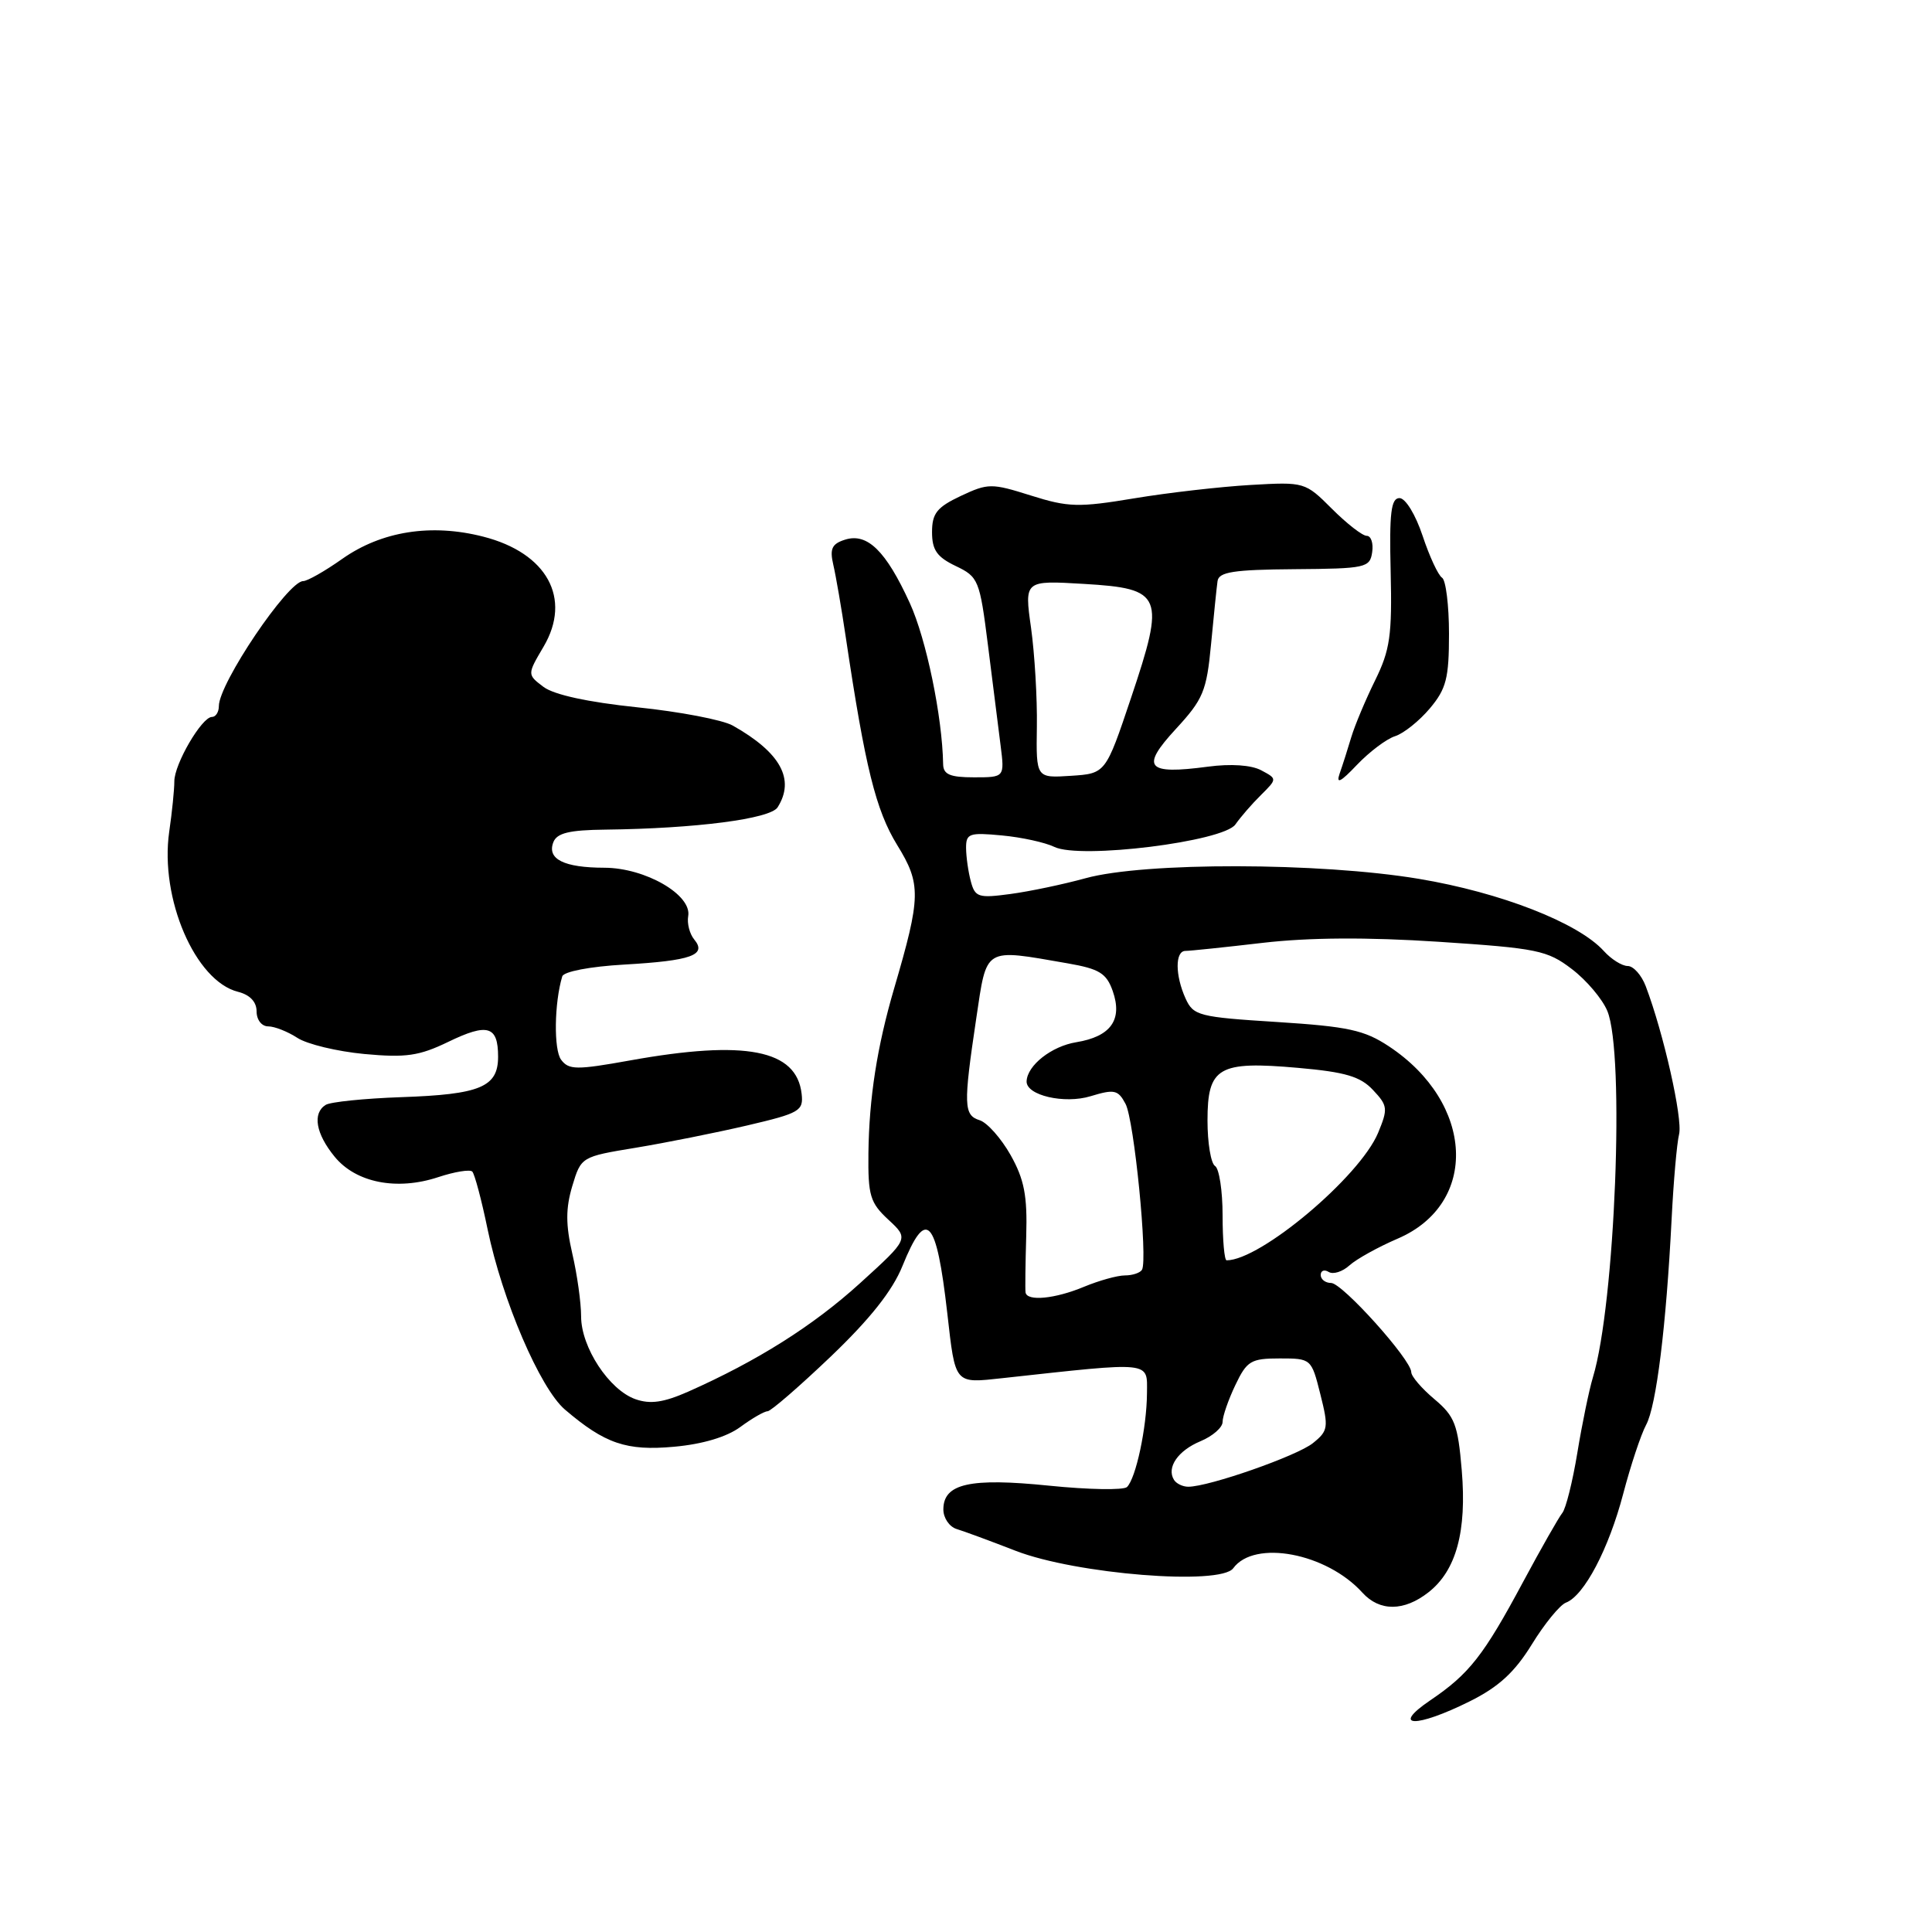 <?xml version="1.0" encoding="UTF-8" standalone="no"?>
<!DOCTYPE svg PUBLIC "-//W3C//DTD SVG 1.1//EN" "http://www.w3.org/Graphics/SVG/1.1/DTD/svg11.dtd" >
<svg xmlns="http://www.w3.org/2000/svg" xmlns:xlink="http://www.w3.org/1999/xlink" version="1.1" viewBox="0 0 256 256">
 <g >
 <path fill="currentColor"
d=" M 194.76 225.43 C 198.58 223.53 200.70 221.58 202.97 217.90 C 204.65 215.16 206.69 212.67 207.49 212.36 C 209.91 211.44 213.16 205.25 215.08 197.95 C 216.07 194.18 217.44 190.06 218.12 188.80 C 219.47 186.31 220.78 175.74 221.50 161.50 C 221.75 156.55 222.19 151.50 222.49 150.28 C 222.98 148.22 220.43 136.89 218.07 130.68 C 217.51 129.20 216.43 128.00 215.68 128.00 C 214.93 128.00 213.50 127.11 212.51 126.01 C 209.12 122.27 198.85 118.26 188.00 116.45 C 174.86 114.26 151.62 114.22 143.84 116.37 C 140.90 117.18 136.42 118.12 133.88 118.46 C 129.65 119.03 129.20 118.89 128.64 116.79 C 128.30 115.53 128.02 113.54 128.01 112.37 C 128.00 110.44 128.43 110.29 132.75 110.70 C 135.36 110.94 138.49 111.63 139.71 112.22 C 143.12 113.88 162.12 111.52 163.70 109.24 C 164.37 108.28 165.88 106.53 167.08 105.35 C 169.24 103.20 169.24 103.20 167.12 102.07 C 165.82 101.37 163.10 101.18 160.04 101.59 C 151.91 102.67 151.09 101.71 155.79 96.61 C 159.43 92.66 159.88 91.60 160.47 85.37 C 160.83 81.59 161.21 77.83 161.33 77.00 C 161.50 75.79 163.44 75.48 171.52 75.42 C 180.97 75.35 181.52 75.23 181.82 73.17 C 182.00 71.98 181.67 71.00 181.10 71.00 C 180.53 71.00 178.46 69.39 176.49 67.42 C 172.94 63.87 172.86 63.85 165.71 64.26 C 161.74 64.49 154.81 65.28 150.30 66.03 C 142.91 67.26 141.55 67.22 136.60 65.66 C 131.37 64.01 130.93 64.02 127.30 65.72 C 124.15 67.21 123.50 68.02 123.50 70.51 C 123.50 72.88 124.15 73.81 126.64 75.00 C 129.65 76.44 129.82 76.84 130.91 85.50 C 131.53 90.45 132.29 96.41 132.58 98.75 C 133.12 103.00 133.12 103.00 129.06 103.00 C 125.87 103.00 124.99 102.62 124.97 101.25 C 124.86 94.94 122.73 84.66 120.55 79.90 C 117.39 72.99 114.92 70.57 111.97 71.51 C 110.23 72.06 109.92 72.71 110.42 74.85 C 110.76 76.31 111.51 80.65 112.08 84.50 C 114.64 101.66 116.05 107.36 118.88 111.97 C 122.08 117.16 122.04 118.82 118.47 131.00 C 116.21 138.72 115.16 145.48 115.07 152.80 C 115.01 158.42 115.29 159.37 117.72 161.62 C 120.44 164.14 120.44 164.14 113.97 170.02 C 107.75 175.67 100.36 180.33 91.17 184.41 C 87.92 185.84 86.17 186.09 84.20 185.40 C 80.71 184.17 77.00 178.52 77.00 174.43 C 77.00 172.63 76.48 168.88 75.83 166.10 C 74.95 162.26 74.95 160.12 75.83 157.16 C 77.00 153.28 77.02 153.27 84.25 152.08 C 88.24 151.42 94.88 150.09 99.00 149.13 C 105.96 147.50 106.48 147.20 106.22 144.94 C 105.56 139.08 98.79 137.76 83.50 140.51 C 76.38 141.79 75.37 141.78 74.35 140.42 C 73.36 139.10 73.44 132.92 74.50 129.38 C 74.69 128.74 78.16 128.07 82.73 127.81 C 91.61 127.30 93.70 126.55 91.99 124.49 C 91.38 123.75 91.02 122.36 91.19 121.39 C 91.69 118.57 85.52 115.00 80.10 114.98 C 74.72 114.97 72.46 113.84 73.32 111.60 C 73.79 110.38 75.43 109.98 80.22 109.93 C 92.16 109.79 102.07 108.51 103.04 106.97 C 105.38 103.27 103.43 99.71 97.09 96.14 C 95.76 95.39 90.07 94.30 84.43 93.72 C 77.91 93.04 73.41 92.06 72.02 91.02 C 69.85 89.38 69.85 89.38 72.03 85.68 C 75.79 79.29 72.49 73.27 64.04 71.11 C 57.14 69.34 50.56 70.38 45.34 74.06 C 43.05 75.68 40.72 77.00 40.17 77.00 C 38.15 77.00 29.00 90.56 29.00 93.56 C 29.00 94.35 28.59 95.00 28.08 95.00 C 26.74 95.00 23.09 101.25 23.10 103.54 C 23.10 104.62 22.80 107.62 22.42 110.22 C 21.16 119.05 25.87 130.00 31.54 131.42 C 33.12 131.82 34.00 132.75 34.00 134.02 C 34.00 135.13 34.67 136.00 35.54 136.00 C 36.38 136.00 38.12 136.69 39.40 137.52 C 40.68 138.36 44.67 139.32 48.27 139.66 C 53.78 140.17 55.53 139.92 59.38 138.06 C 64.62 135.52 66.00 135.93 66.00 140.02 C 66.00 144.04 63.64 145.02 53.15 145.38 C 48.29 145.55 43.79 146.01 43.16 146.40 C 41.37 147.51 41.84 150.22 44.35 153.28 C 47.17 156.72 52.58 157.79 58.06 155.98 C 60.23 155.26 62.27 154.93 62.58 155.24 C 62.89 155.56 63.81 159.00 64.61 162.89 C 66.55 172.27 71.56 183.95 74.85 186.77 C 80.15 191.30 83.01 192.28 89.33 191.70 C 93.11 191.36 96.31 190.40 98.10 189.08 C 99.65 187.94 101.27 187.00 101.71 187.00 C 102.14 186.99 105.91 183.73 110.08 179.75 C 115.28 174.78 118.27 171.01 119.58 167.75 C 122.74 159.94 124.08 161.35 125.52 174.00 C 126.60 183.51 126.43 183.31 132.85 182.61 C 152.87 180.42 152.00 180.33 151.98 184.62 C 151.95 189.17 150.51 195.90 149.33 197.04 C 148.87 197.47 144.23 197.39 139.02 196.86 C 128.52 195.79 125.00 196.58 125.00 200.01 C 125.00 201.14 125.79 202.30 126.75 202.60 C 127.71 202.89 131.24 204.19 134.58 205.49 C 142.58 208.59 161.71 210.12 163.41 207.80 C 166.21 203.97 175.78 205.78 180.53 211.04 C 182.81 213.55 186.05 213.53 189.29 210.98 C 192.96 208.10 194.37 202.92 193.69 194.82 C 193.18 188.75 192.77 187.67 190.06 185.39 C 188.38 183.98 187.00 182.37 187.00 181.82 C 187.00 180.17 177.86 170.00 176.38 170.00 C 175.62 170.00 175.00 169.52 175.00 168.94 C 175.00 168.36 175.48 168.18 176.06 168.54 C 176.65 168.90 177.89 168.51 178.81 167.67 C 179.74 166.83 182.61 165.24 185.19 164.13 C 195.99 159.50 195.38 146.15 184.03 138.64 C 180.78 136.49 178.62 136.02 169.21 135.42 C 158.86 134.77 158.13 134.58 157.10 132.32 C 155.70 129.24 155.69 126.00 157.08 126.00 C 157.67 126.00 162.29 125.52 167.33 124.93 C 173.48 124.22 181.16 124.17 190.63 124.79 C 203.69 125.65 205.03 125.92 208.27 128.40 C 210.21 129.87 212.33 132.38 212.98 133.96 C 215.32 139.60 214.01 172.82 211.07 182.50 C 210.57 184.15 209.64 188.64 209.01 192.48 C 208.38 196.32 207.48 199.92 207.01 200.48 C 206.55 201.05 204.22 205.14 201.83 209.59 C 196.59 219.37 194.69 221.80 189.52 225.30 C 184.20 228.91 187.62 228.99 194.76 225.43 Z  M 184.85 97.55 C 185.99 97.19 188.06 95.53 189.46 93.87 C 191.64 91.27 192.00 89.88 192.00 83.98 C 192.00 80.21 191.58 76.86 191.08 76.55 C 190.57 76.23 189.41 73.73 188.50 70.99 C 187.56 68.17 186.23 66.00 185.44 66.00 C 184.32 66.00 184.08 67.95 184.27 75.75 C 184.47 84.18 184.19 86.13 182.21 90.15 C 180.95 92.71 179.53 96.09 179.06 97.65 C 178.59 99.22 177.90 101.40 177.51 102.50 C 177.01 103.95 177.63 103.64 179.80 101.35 C 181.45 99.62 183.72 97.91 184.85 97.55 Z  M 155.56 196.09 C 154.54 194.45 156.09 192.21 159.07 190.97 C 160.68 190.30 162.00 189.15 162.00 188.41 C 162.00 187.67 162.76 185.48 163.69 183.53 C 165.22 180.32 165.75 180.00 169.57 180.00 C 173.74 180.00 173.77 180.03 174.95 184.73 C 176.06 189.14 176.00 189.59 173.97 191.22 C 171.88 192.91 160.20 197.00 157.45 197.00 C 156.72 197.00 155.87 196.59 155.56 196.09 Z  M 135.89 171.25 C 135.83 170.84 135.87 167.48 135.98 163.79 C 136.14 158.43 135.72 156.28 133.91 153.05 C 132.66 150.84 130.82 148.76 129.82 148.44 C 127.69 147.77 127.64 146.47 129.35 135.00 C 130.79 125.38 130.25 125.70 141.48 127.65 C 145.67 128.38 146.61 128.96 147.44 131.31 C 148.78 135.12 147.19 137.35 142.61 138.10 C 139.34 138.63 136.12 141.16 136.03 143.27 C 135.95 145.14 141.04 146.32 144.52 145.25 C 147.65 144.30 148.15 144.40 149.14 146.27 C 150.28 148.39 152.11 166.88 151.32 168.25 C 151.08 168.66 150.06 169.00 149.06 169.00 C 148.06 169.00 145.63 169.68 143.65 170.50 C 139.80 172.11 136.07 172.47 135.89 171.25 Z  M 162.00 161.06 C 162.00 157.79 161.55 154.84 161.00 154.50 C 160.45 154.16 160.00 151.45 160.00 148.48 C 160.00 141.40 161.43 140.56 172.03 141.50 C 178.26 142.05 180.26 142.64 181.93 144.43 C 183.89 146.51 183.93 146.91 182.60 150.12 C 180.16 155.94 167.02 167.00 162.53 167.00 C 162.24 167.00 162.00 164.33 162.00 161.06 Z  M 137.39 96.30 C 137.45 92.56 137.10 86.67 136.62 83.20 C 135.73 76.90 135.73 76.90 143.62 77.37 C 154.08 77.99 154.44 78.86 149.86 92.50 C 146.50 102.50 146.50 102.50 141.89 102.80 C 137.29 103.10 137.29 103.10 137.39 96.30 Z "/>
</g>
</svg>